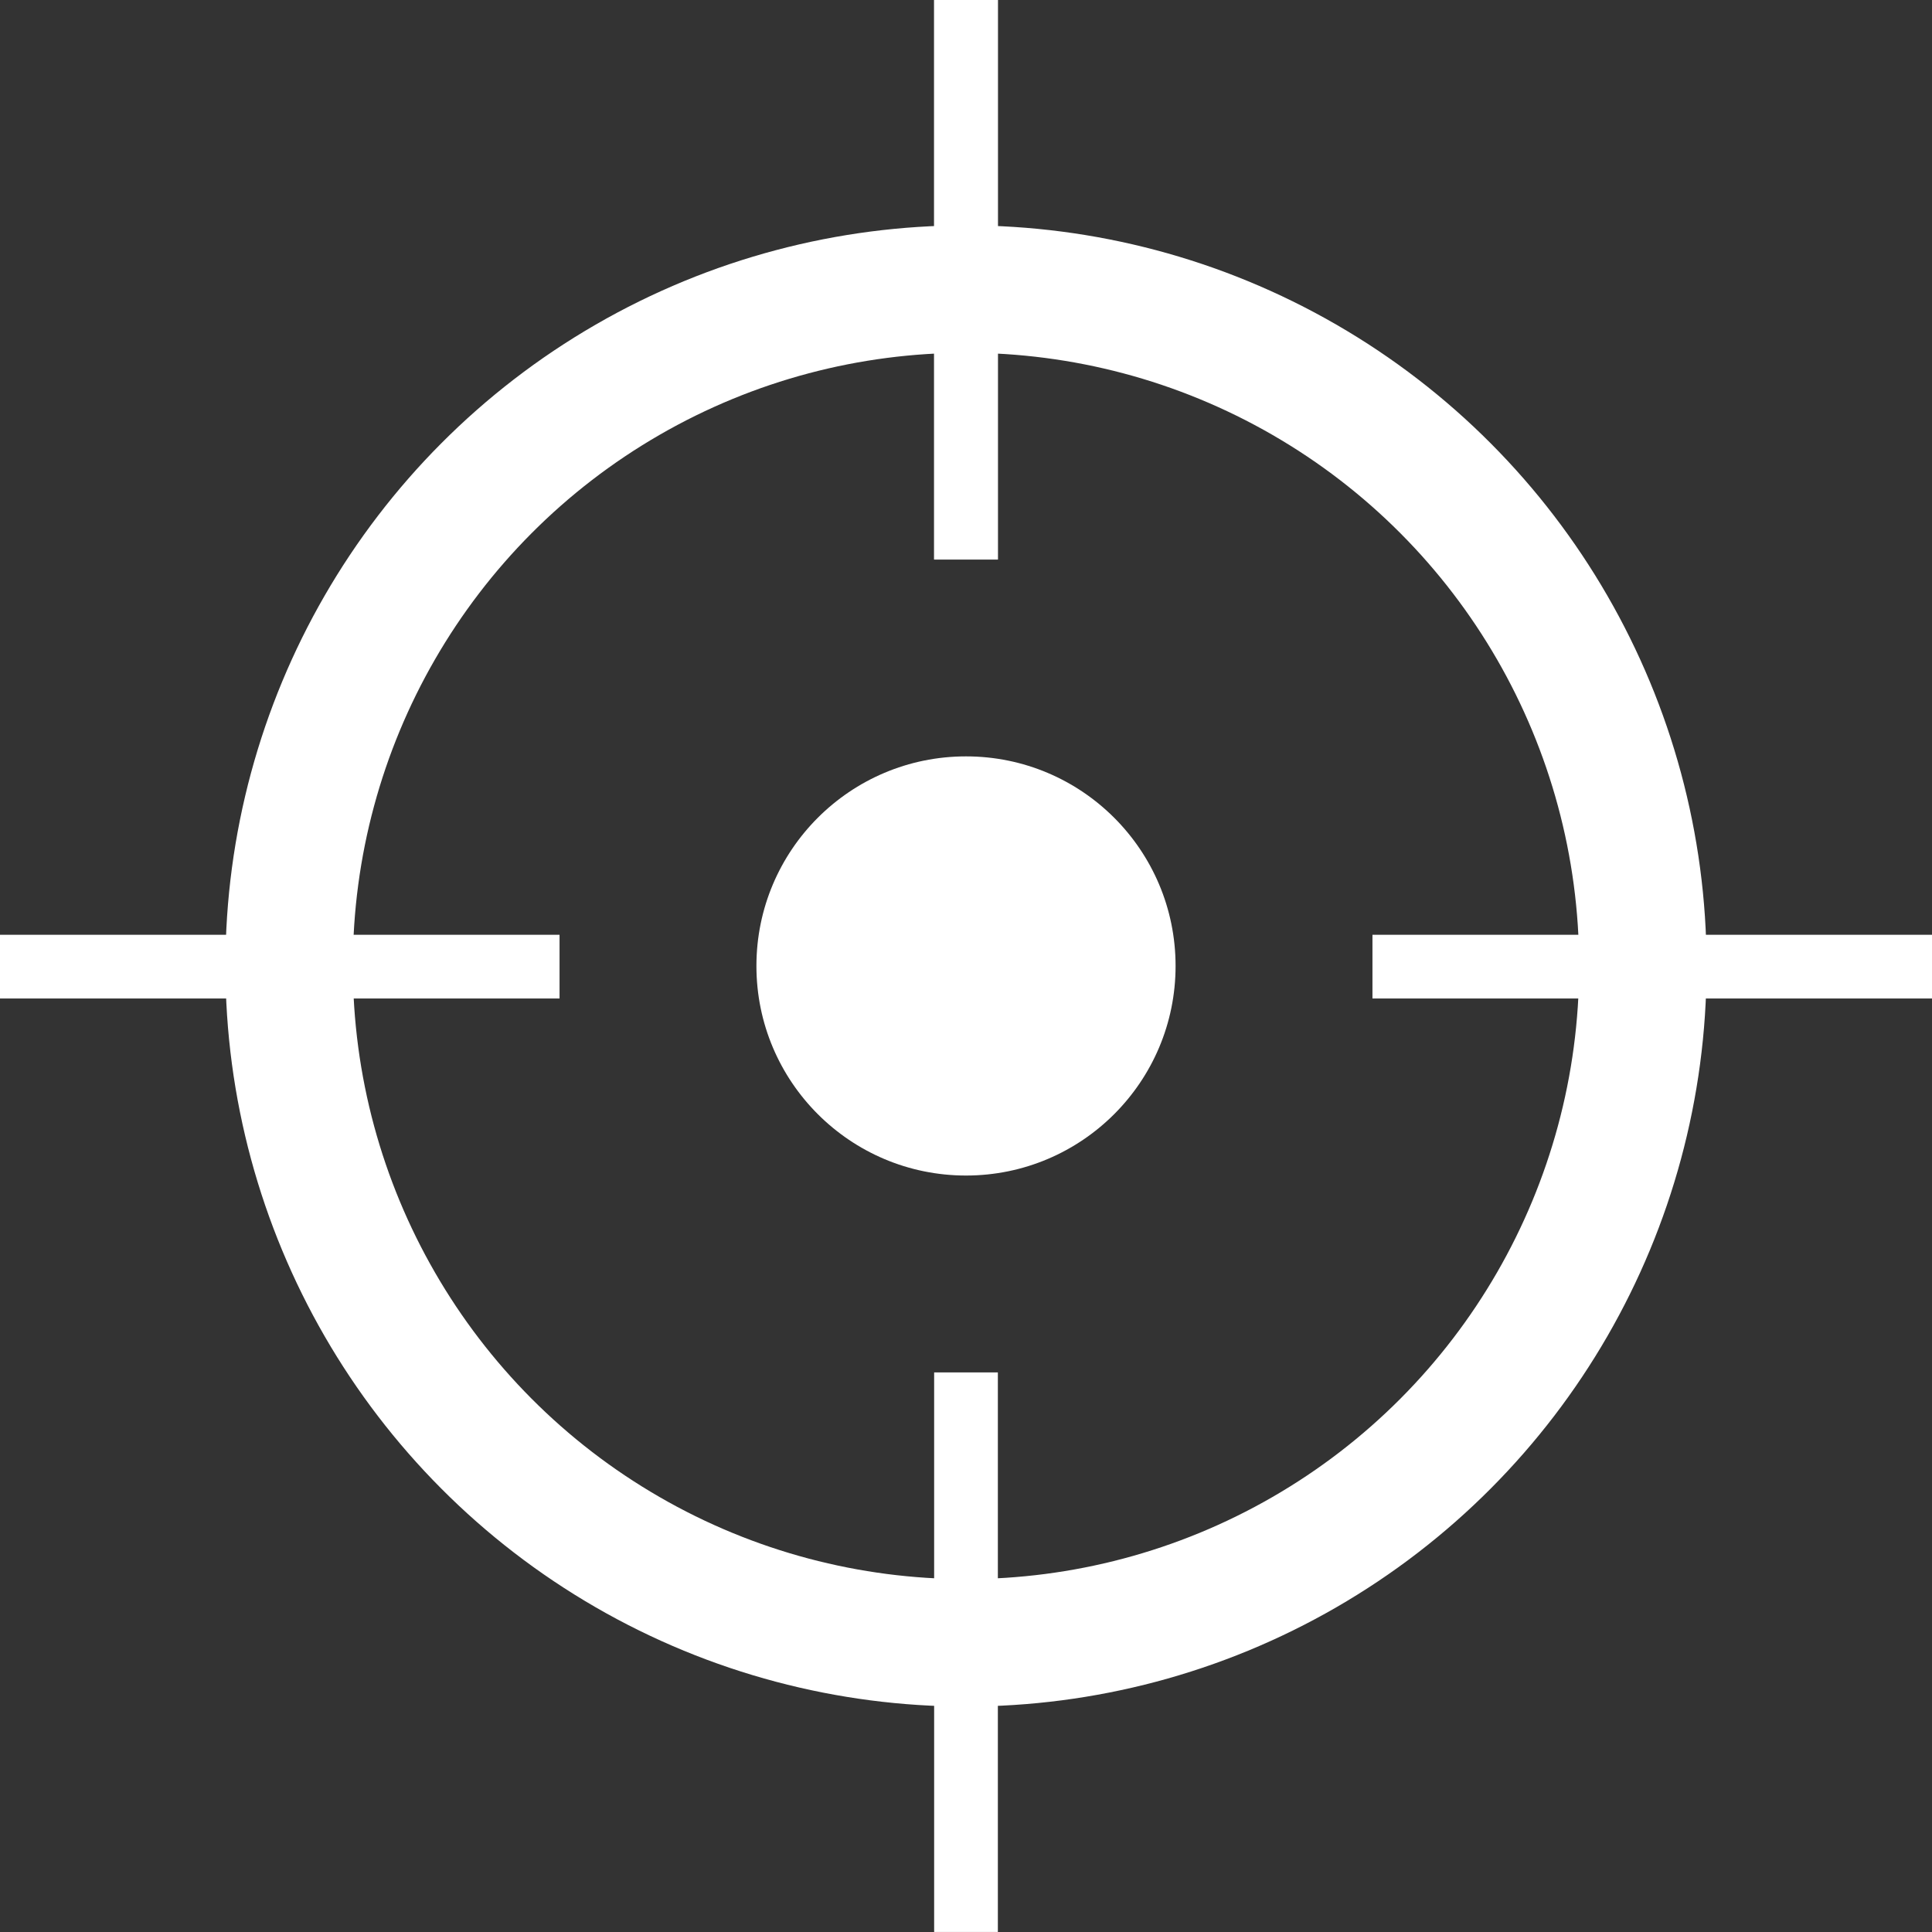 <?xml version="1.0" encoding="UTF-8" standalone="no"?>
<!-- Created with Inkscape (http://www.inkscape.org/) -->

<svg
   width="45.484mm"
   height="45.484mm"
   viewBox="0 0 45.484 45.484"
   version="1.1"
   id="svg5"
   inkscape:version="1.2.1 (9c6d41e410, 2022-07-14)"
   sodipodi:docname="target.svg"
   xmlns:inkscape="http://www.inkscape.org/namespaces/inkscape"
   xmlns:sodipodi="http://sodipodi.sourceforge.net/DTD/sodipodi-0.dtd"
   xmlns="http://www.w3.org/2000/svg"
   xmlns:svg="http://www.w3.org/2000/svg">
  <rect x="0" y="0" width="45.484" height="45.484" fill="#333333" stroke="none"/>
  <sodipodi:namedview
     id="namedview7"
     pagecolor="#505050"
     bordercolor="#ffffff"
     borderopacity="1"
     inkscape:showpageshadow="0"
     inkscape:pageopacity="0"
     inkscape:pagecheckerboard="1"
     inkscape:deskcolor="#505050"
     inkscape:document-units="mm"
     showgrid="false"
     inkscape:zoom="2.0888419"
     inkscape:cx="101.73101"
     inkscape:cy="81.145444"
     inkscape:window-width="1920"
     inkscape:window-height="1010"
     inkscape:window-x="-6"
     inkscape:window-y="-6"
     inkscape:window-maximized="1"
     inkscape:current-layer="layer1" />
  <defs
     id="defs2" />
  <g
     inkscape:label="Layer 1"
     inkscape:groupmode="layer"
     id="layer1"
     transform="translate(-31.893,-75.96)">
    <circle
       style="fill:none;stroke:#ffffff;stroke-width:3;stroke-dasharray:none;stroke-opacity:1;paint-order:markers stroke fill;stop-color:#000000"
       id="path788"
       cx="54.635"
       cy="98.701"
       r="15.935" />
    <circle
       style="fill:#ffffff;fill-opacity:1;stroke:none;stroke-width:5;stroke-dasharray:none;stroke-opacity:1;paint-order:markers stroke fill;stop-color:#000000"
       id="circle1153"
       cx="54.635"
       cy="98.701"
       r="4.934" />
    <path
       style="fill:none;stroke:#ffffff;stroke-width:1.5;stroke-linecap:butt;stroke-linejoin:miter;stroke-dasharray:none;stroke-opacity:1"
       d="M 54.635,75.96 V 89.133"
       id="path5078"
       inkscape:transform-center-y="-16.339796" />
    <path
       style="fill:none;stroke:#ffffff;stroke-width:1.5;stroke-linecap:butt;stroke-linejoin:miter;stroke-dasharray:none;stroke-opacity:1"
       d="M 54.635,75.96 V 89.133"
       id="path5080"
       inkscape:transform-center-y="-16.339796" />
    <path
       style="fill:none;stroke:#ffffff;stroke-width:1.5;stroke-linecap:butt;stroke-linejoin:miter;stroke-dasharray:none;stroke-opacity:1"
       d="M 54.635,108.27 V 121.443"
       id="path5086"
       inkscape:transform-center-y="-16.339796" />
    <path
       style="fill:none;stroke:#ffffff;stroke-width:1.5;stroke-linecap:butt;stroke-linejoin:miter;stroke-dasharray:none;stroke-opacity:1"
       d="M 45.066,98.717 H 31.893"
       id="path5088" />
    <path
       style="fill:none;stroke:#ffffff;stroke-width:1.5;stroke-linecap:butt;stroke-linejoin:miter;stroke-dasharray:none;stroke-opacity:1"
       d="M 77.377,98.717 H 64.204"
       id="path9446" />
  </g>
</svg>
